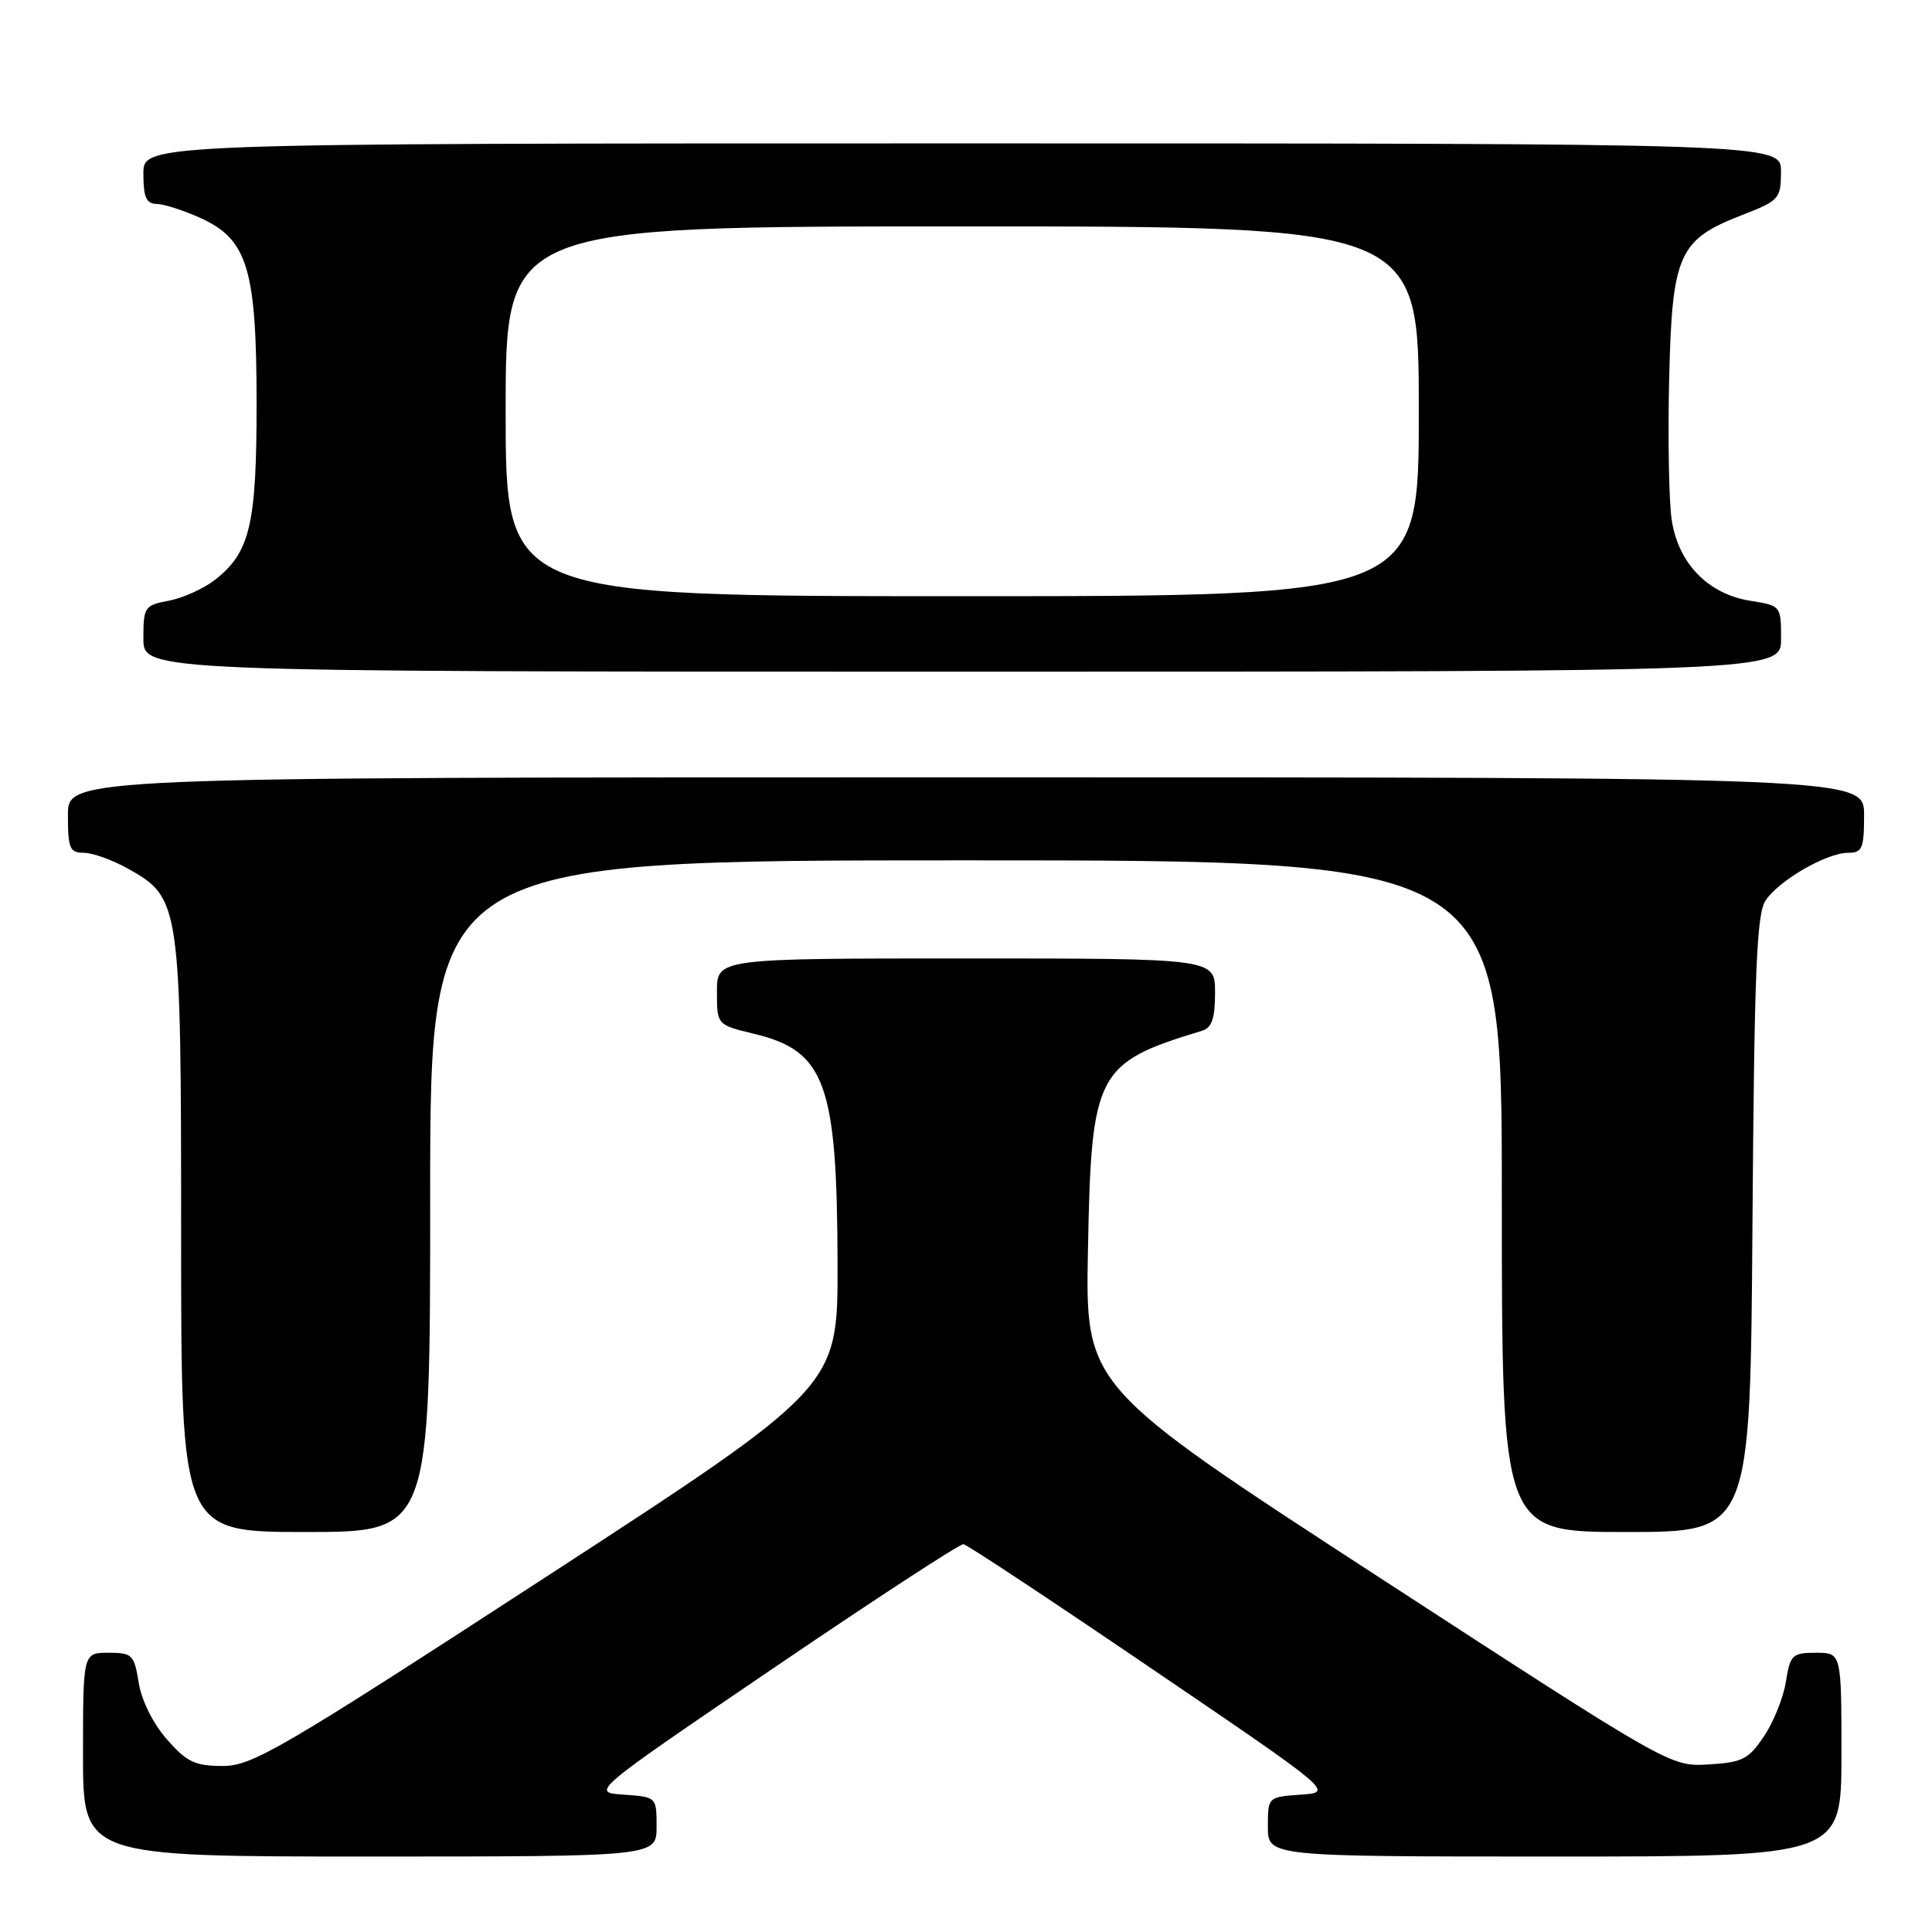 <?xml version="1.0" encoding="UTF-8" standalone="no"?>
<!DOCTYPE svg PUBLIC "-//W3C//DTD SVG 1.1//EN" "http://www.w3.org/Graphics/SVG/1.1/DTD/svg11.dtd" >
<svg xmlns="http://www.w3.org/2000/svg" xmlns:xlink="http://www.w3.org/1999/xlink" version="1.1" viewBox="0 0 256 256">
 <g >
 <path fill="currentColor"
d=" M 87.00 242.05 C 87.00 238.11 87.00 238.11 82.64 237.80 C 78.27 237.50 78.27 237.50 102.54 221.00 C 115.89 211.93 127.19 204.55 127.66 204.61 C 128.12 204.66 139.35 212.09 152.61 221.11 C 176.73 237.50 176.73 237.50 172.36 237.80 C 168.00 238.11 168.00 238.11 168.00 242.05 C 168.00 246.00 168.00 246.00 206.00 246.00 C 244.00 246.00 244.00 246.00 244.00 232.50 C 244.00 219.00 244.00 219.00 240.63 219.00 C 237.49 219.00 237.21 219.27 236.64 222.83 C 236.31 224.94 235.00 228.20 233.73 230.08 C 231.69 233.12 230.87 233.53 226.38 233.80 C 221.33 234.09 221.33 234.09 182.57 208.89 C 143.81 183.69 143.81 183.69 144.16 165.60 C 144.60 142.06 145.24 140.84 159.25 136.59 C 160.58 136.19 161.00 134.98 161.00 131.53 C 161.00 127.00 161.00 127.00 128.00 127.00 C 95.00 127.00 95.00 127.00 95.00 131.40 C 95.00 135.80 95.00 135.80 99.90 136.98 C 109.38 139.25 110.94 143.57 110.98 167.66 C 111.00 183.81 111.00 183.81 72.41 208.91 C 37.15 231.83 33.44 234.00 29.51 234.00 C 25.84 234.00 24.75 233.48 22.11 230.47 C 20.29 228.40 18.75 225.32 18.38 222.97 C 17.78 219.25 17.53 219.00 14.37 219.00 C 11.00 219.00 11.00 219.00 11.00 232.50 C 11.00 246.00 11.00 246.00 49.00 246.00 C 87.00 246.00 87.00 246.00 87.00 242.05 Z  M 57.00 158.50 C 57.00 114.00 57.00 114.00 128.00 114.00 C 199.00 114.00 199.00 114.00 199.00 158.50 C 199.00 203.00 199.00 203.00 215.46 203.00 C 231.92 203.00 231.92 203.00 232.21 162.25 C 232.45 128.77 232.76 121.11 233.94 119.33 C 235.72 116.65 242.03 113.00 244.89 113.00 C 246.76 113.00 247.00 112.42 247.00 108.00 C 247.00 103.00 247.00 103.00 128.00 103.00 C 9.00 103.00 9.00 103.00 9.00 108.00 C 9.00 112.42 9.24 113.00 11.11 113.00 C 12.28 113.00 14.96 113.97 17.07 115.16 C 23.88 118.99 24.00 119.84 24.00 164.02 C 24.00 203.00 24.00 203.00 40.50 203.00 C 57.00 203.00 57.00 203.00 57.00 158.50 Z  M 236.00 84.63 C 236.00 80.28 235.98 80.25 231.89 79.60 C 226.32 78.71 222.37 74.63 221.51 68.89 C 221.14 66.45 220.99 58.08 221.17 50.30 C 221.56 33.68 222.40 31.77 230.82 28.50 C 235.75 26.59 235.98 26.34 235.99 22.75 C 236.00 19.00 236.00 19.00 127.50 19.00 C 19.00 19.00 19.00 19.00 19.00 23.00 C 19.00 26.13 19.38 27.00 20.75 27.02 C 21.71 27.03 24.34 27.88 26.59 28.90 C 32.82 31.73 34.00 35.67 34.00 53.55 C 34.00 69.49 33.13 73.18 28.52 76.81 C 27.02 77.98 24.27 79.23 22.40 79.59 C 19.15 80.20 19.00 80.41 19.00 84.61 C 19.00 89.00 19.00 89.00 127.50 89.00 C 236.00 89.00 236.00 89.00 236.00 84.63 Z  M 67.00 54.50 C 67.00 30.00 67.00 30.00 127.50 30.00 C 188.00 30.00 188.00 30.00 188.00 54.50 C 188.00 79.00 188.00 79.00 127.50 79.00 C 67.00 79.00 67.00 79.00 67.00 54.50 Z "/>
</g>
</svg>